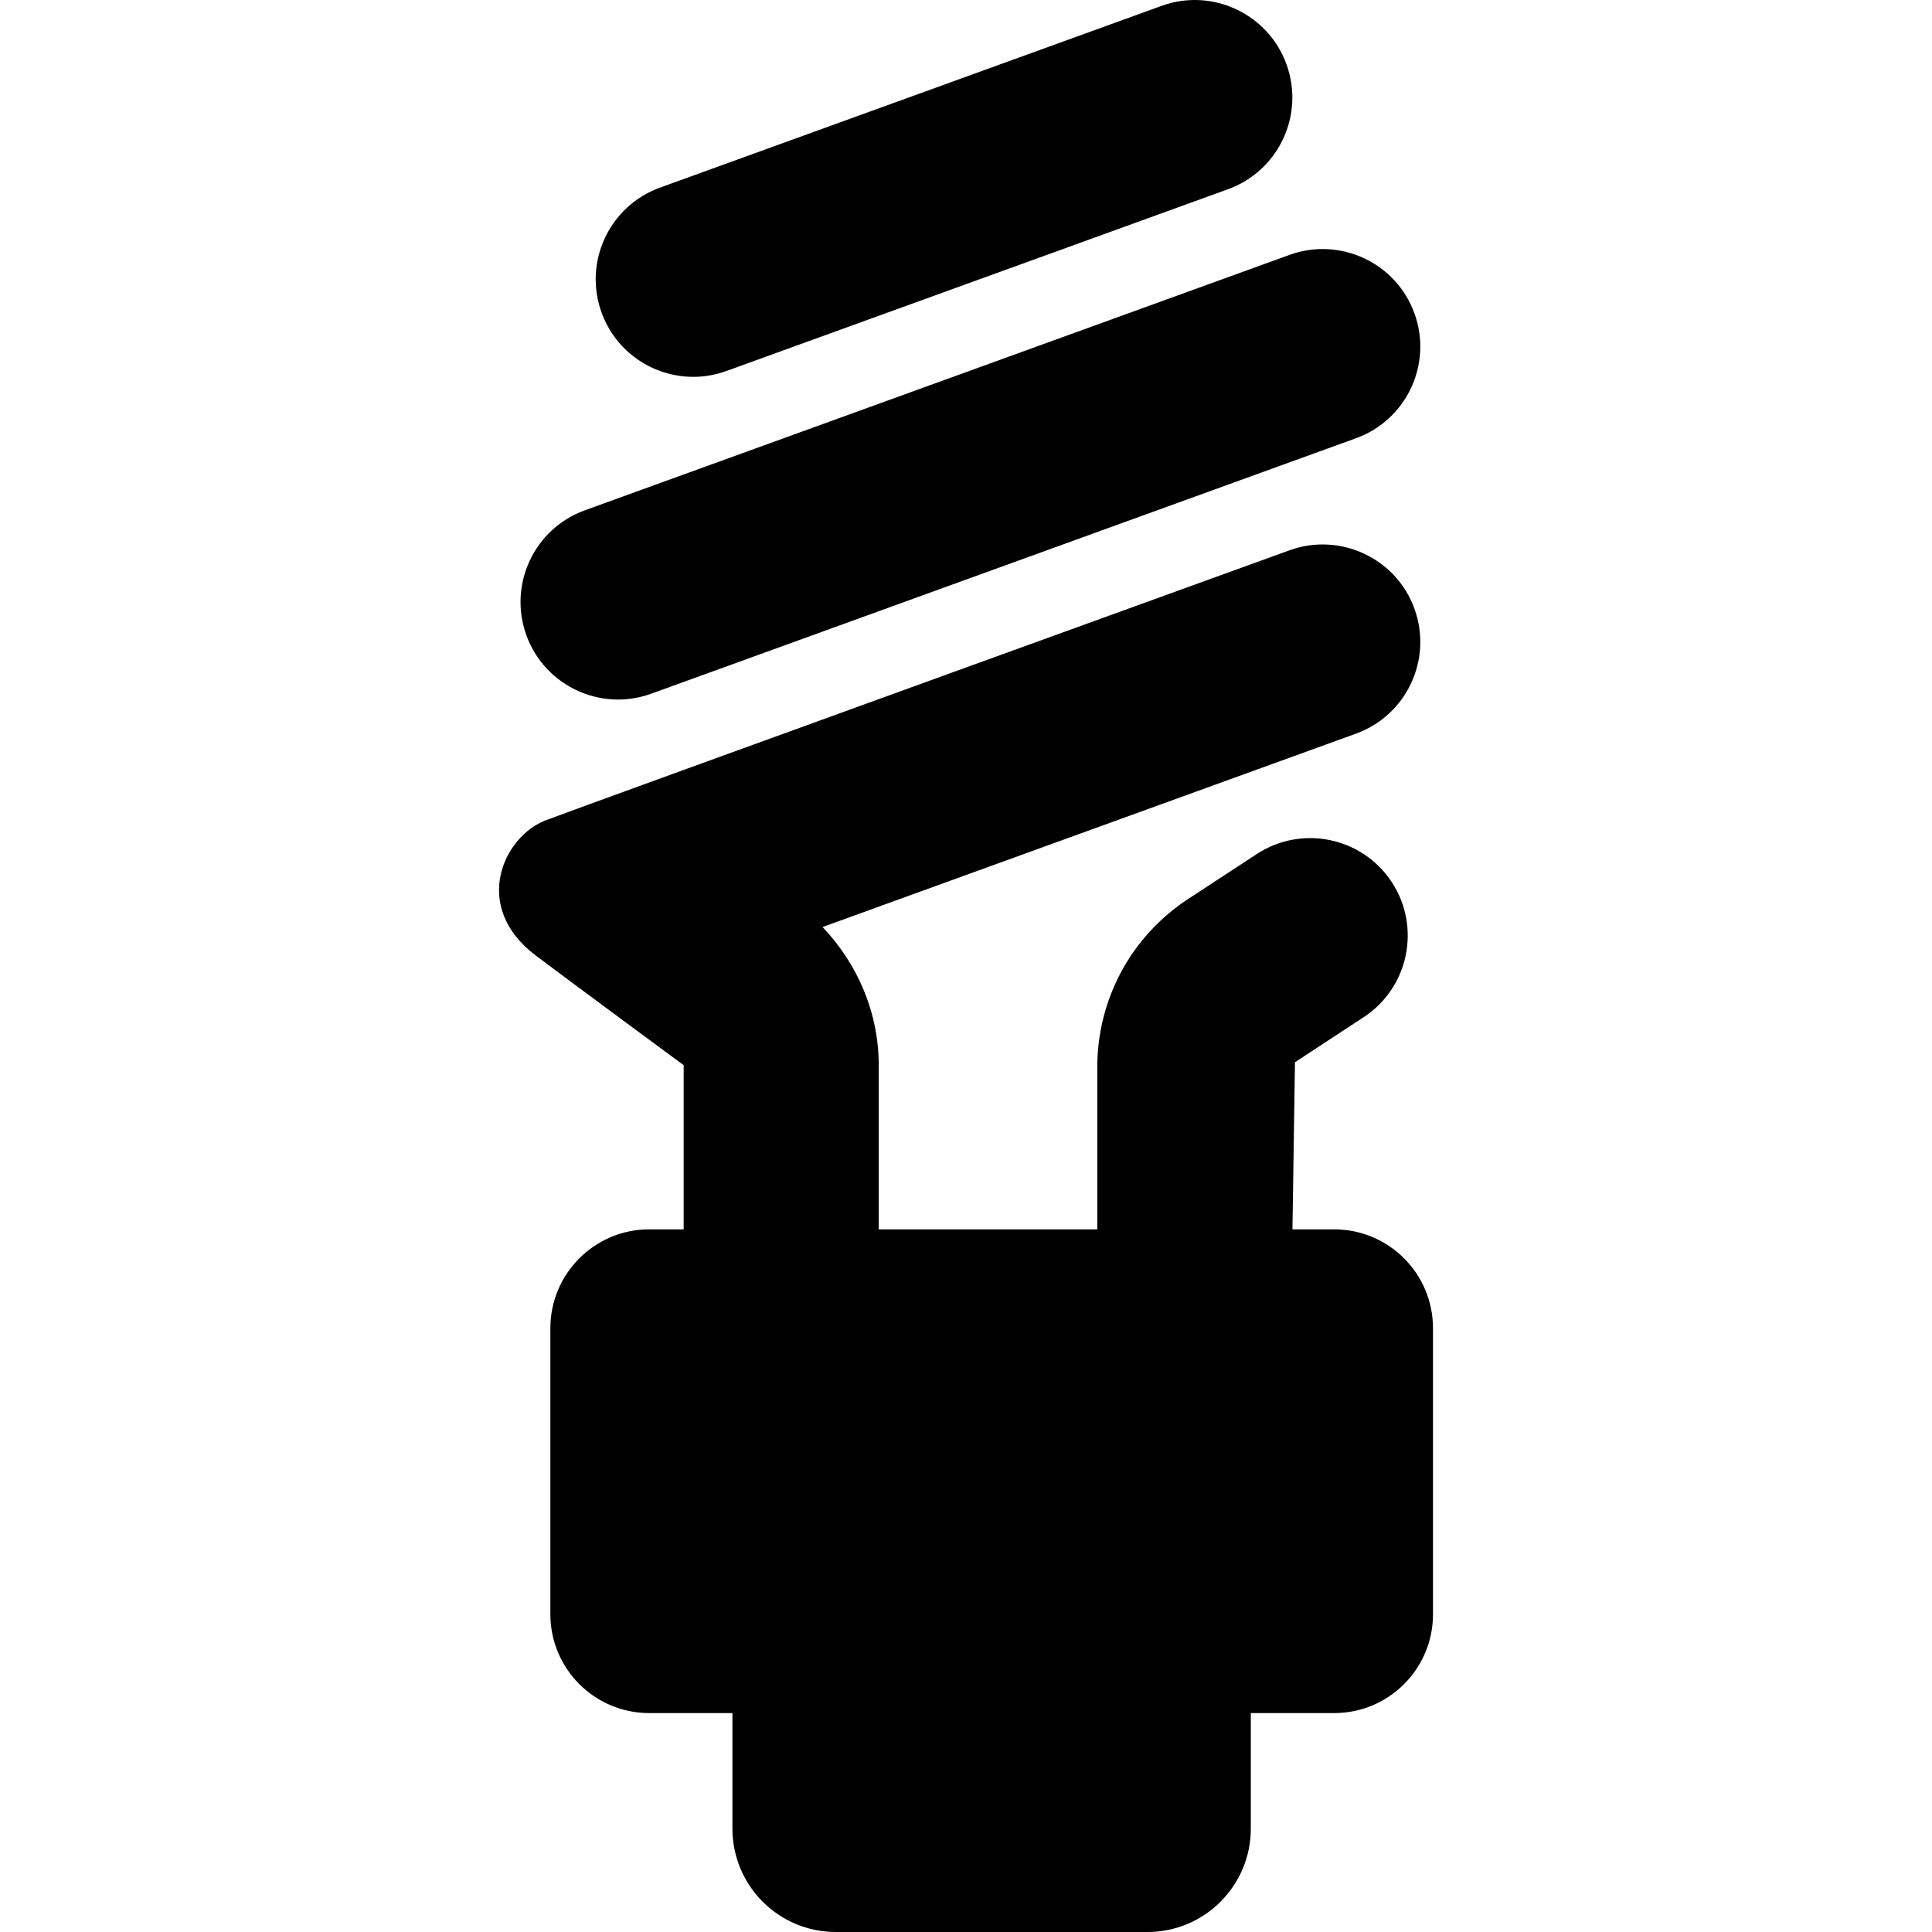 <?xml version="1.0" encoding="iso-8859-1"?>
<!-- Generator: Adobe Illustrator 16.0.0, SVG Export Plug-In . SVG Version: 6.00 Build 0)  -->
<!DOCTYPE svg PUBLIC "-//W3C//DTD SVG 1.1//EN" "http://www.w3.org/Graphics/SVG/1.1/DTD/svg11.dtd">
<svg version="1.1" id="Capa_1" xmlns="http://www.w3.org/2000/svg" xmlns:xlink="http://www.w3.org/1999/xlink" x="0px" y="0px"
	 width="493.5px" height="493.5px" viewBox="0 0 493.5 493.5" style="enable-background:new 0 0 493.5 493.5;" xml:space="preserve"
	>
<g>
	<g>
		<g id="Icons_21_">
			<g>
				<path d="M157.88,178.688c2.82,0,5.689-0.484,8.481-1.5l179.999-65.242c12.943-4.687,19.626-18.975,14.938-31.91
					c-4.668-12.929-19.025-19.602-31.901-14.933l-180.005,65.245c-12.938,4.688-19.619,18.977-14.938,31.909
					C138.121,172.388,147.687,178.688,157.88,178.688z"/>
				<path d="M177.078,96.261c2.821,0,5.696-0.486,8.482-1.5l128.117-46.425c12.944-4.689,19.627-18.979,14.938-31.912
					c-4.688-12.927-19.026-19.61-31.899-14.93L168.598,47.922c-12.944,4.686-19.627,18.975-14.938,31.909
					C157.327,89.961,166.893,96.261,177.078,96.261z"/>
				<path d="M340.795,314.022H330.14l0.636-42.688l17.552-11.509c11.496-7.534,14.724-22.982,7.187-34.488
					c-7.545-11.518-22.972-14.713-34.502-7.179l-17.562,11.5c-14.503,9.52-23.165,25.562-23.165,42.918v41.446h-55.828V272.08
					c0-13.307-5.339-25.83-14.353-35.284l136.256-49.398c12.943-4.686,19.626-18.975,14.938-31.907
					c-4.668-12.938-19.025-19.587-31.901-14.932c0,0-177.757,64.358-189.922,68.942c-10.876,4.098-19.217,22.038-2.646,34.555
					c9.388,7.09,37.802,28.024,37.802,28.024v41.941h-8.807c-13.93,0-25.24,11.308-25.24,25.247v73.069
					c0,13.941,11.312,25.244,25.24,25.244h21.261v29.512c0,14.582,11.828,26.406,26.406,26.406h79.604
					c14.585,0,26.404-11.824,26.404-26.406v-29.512h21.296c13.938,0,25.24-11.303,25.24-25.244V339.27
					C366.035,325.329,354.732,314.022,340.795,314.022z"/>
			</g>
		</g>
	</g>
</g>
<g>
</g>
<g>
</g>
<g>
</g>
<g>
</g>
<g>
</g>
<g>
</g>
<g>
</g>
<g>
</g>
<g>
</g>
<g>
</g>
<g>
</g>
<g>
</g>
<g>
</g>
<g>
</g>
<g>
</g>
</svg>
